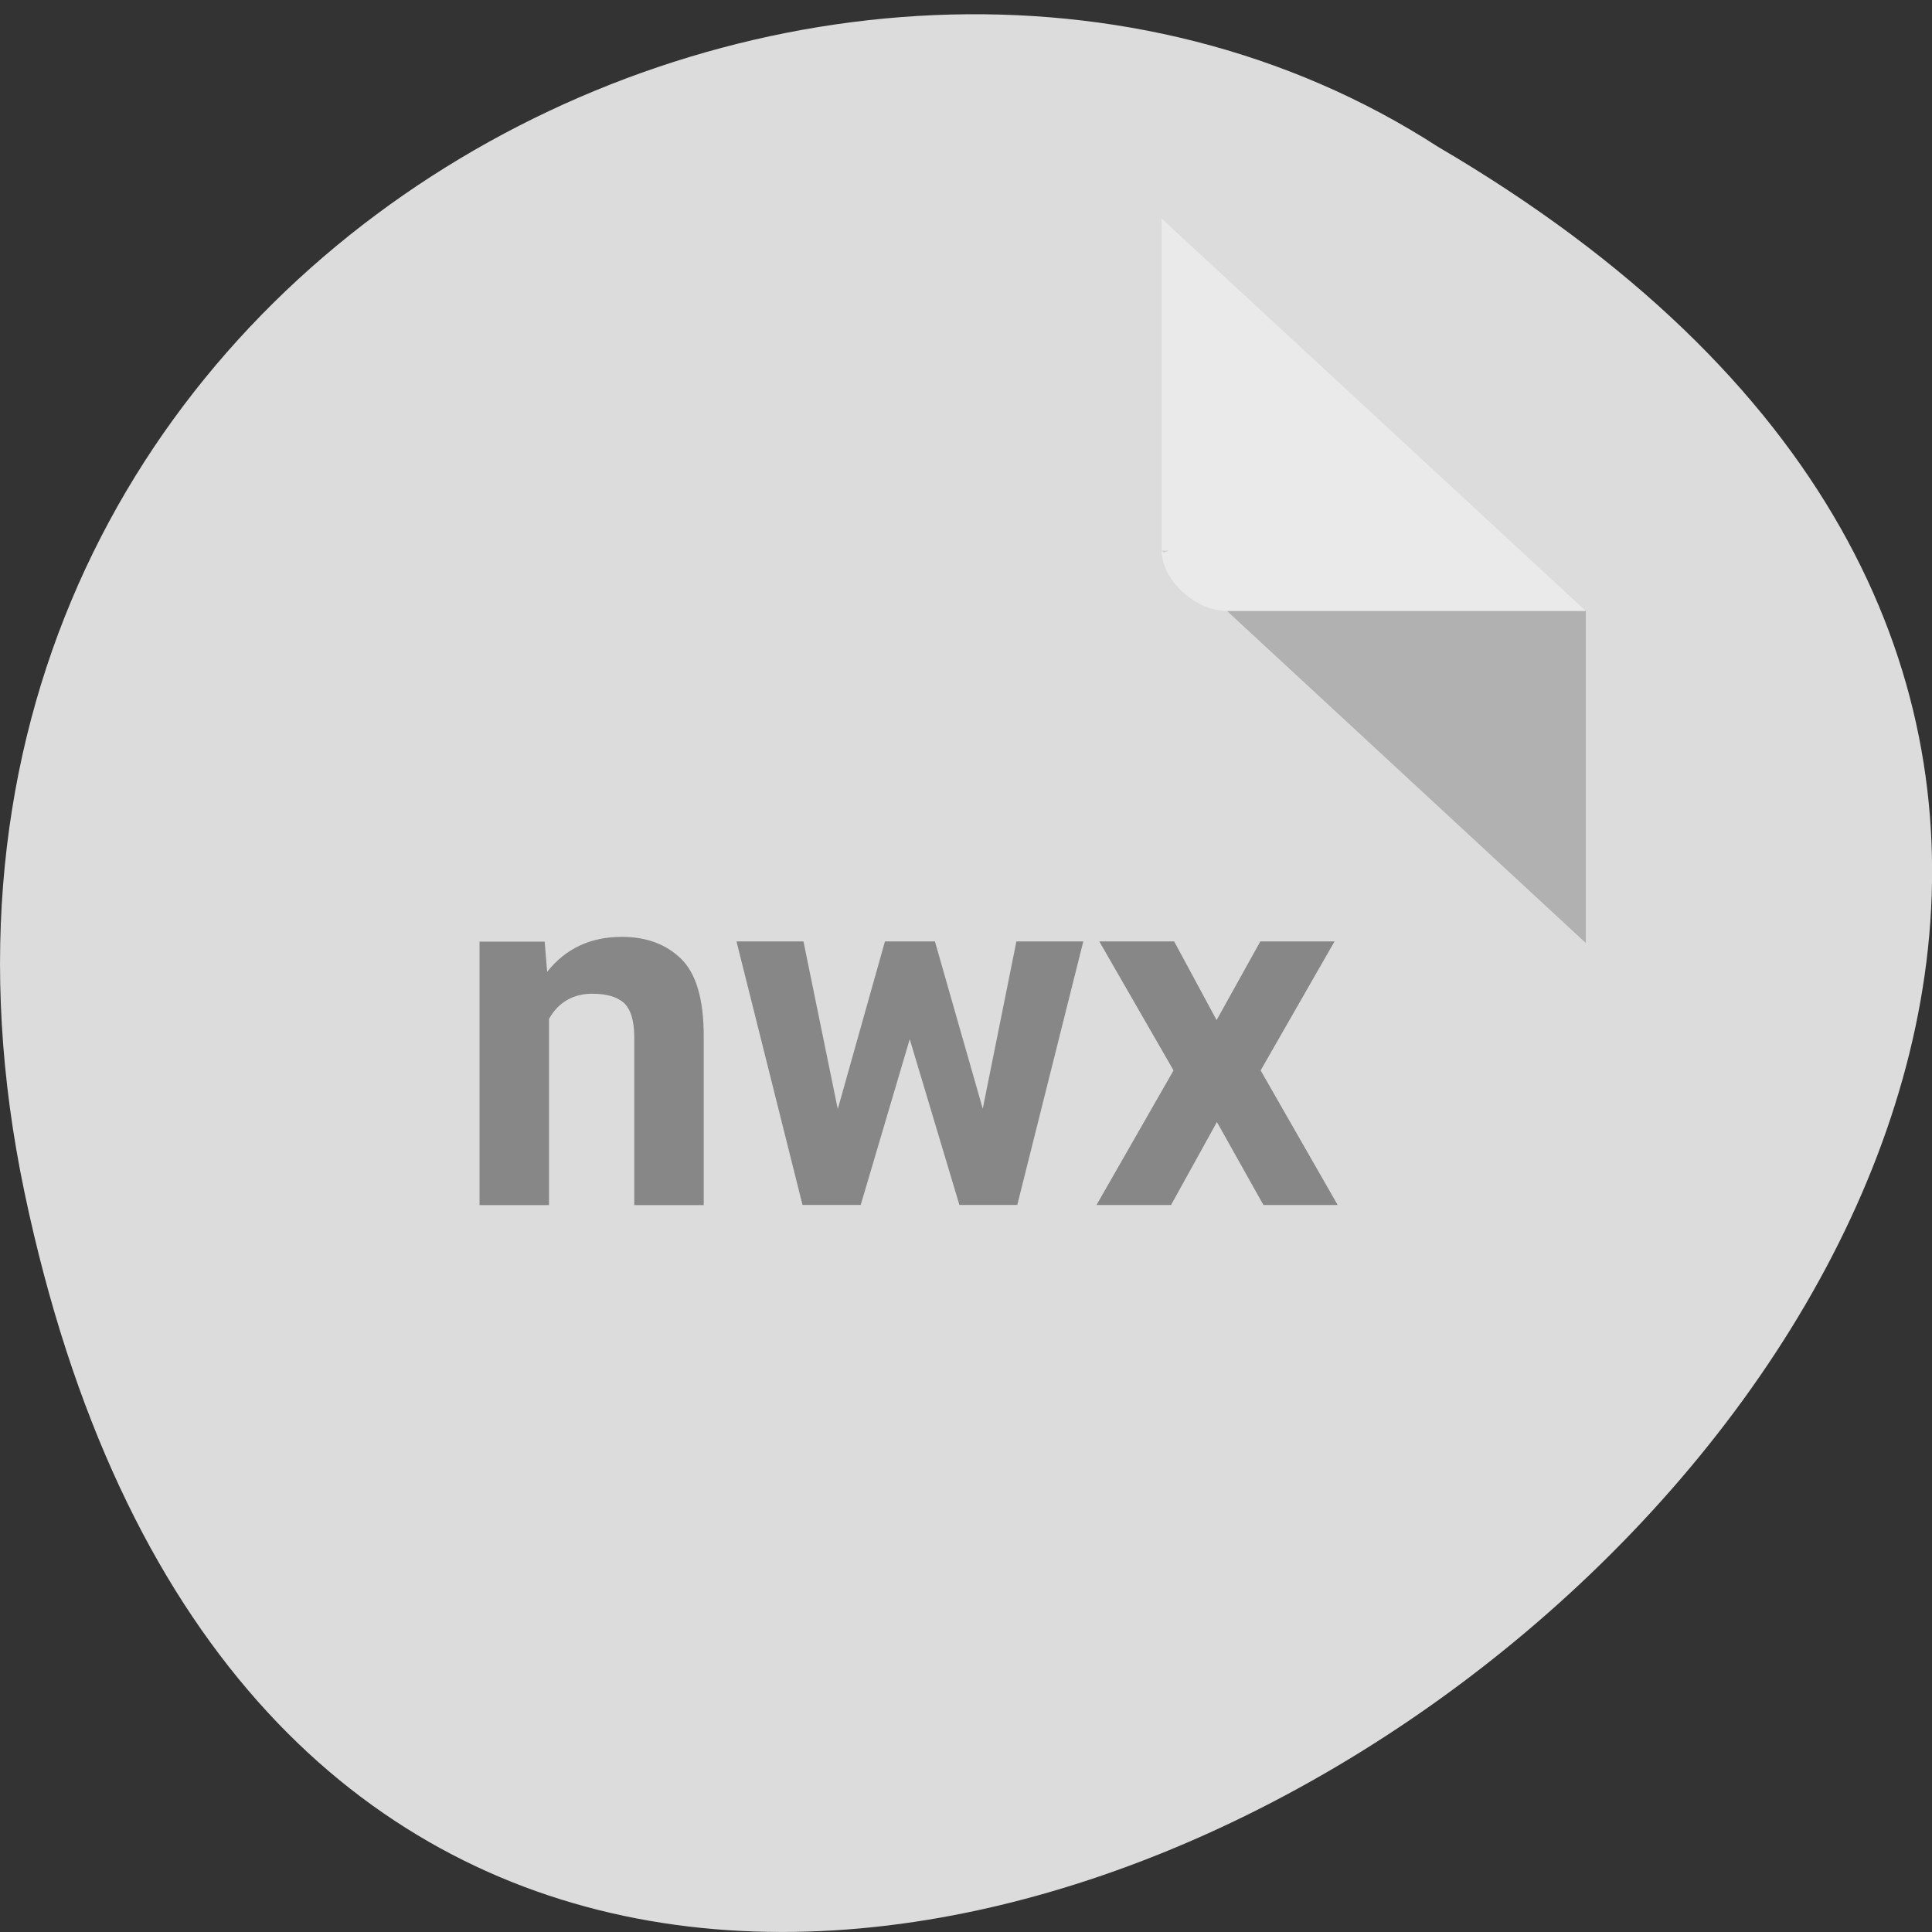 <svg xmlns="http://www.w3.org/2000/svg" viewBox="0 0 24 24"><rect x="0" y="0" width="24" height="24" fill="#333333" stroke="none"/><path d="m 0.305 14.816 c 4.688 22.324 36.926 -1.645 17.559 -12.992 c -7.523 -4.863 -19.969 1.508 -17.559 12.992" fill="#dcdcdc"/><path d="m 14.43 6.84 l 0.027 0.023 l 0.063 -0.023 m 0.723 0.75 l 4.457 4.125 v -4.125" fill-opacity="0.196"/><path d="m 14.43 2.715 l 5.27 4.875 h -4.457 c -0.395 0 -0.813 -0.387 -0.813 -0.75 v -4.125" fill="#fff" fill-opacity="0.392"/><g fill="#878787"><path d="m 7.363 12.344 c -0.242 0 -0.426 0.105 -0.543 0.313 v 2.313 h -0.863 v -3.273 h 0.809 l 0.031 0.375 c 0.23 -0.289 0.539 -0.434 0.926 -0.434 c 0.305 0 0.551 0.09 0.738 0.273 c 0.188 0.184 0.281 0.504 0.281 0.961 v 2.098 h -0.863 v -2.086 c 0 -0.211 -0.047 -0.352 -0.133 -0.43 c -0.09 -0.074 -0.215 -0.109 -0.379 -0.109"/><path d="m 13.457 11.695 l -0.82 3.273 h -0.719 l -0.617 -2.059 l -0.609 2.059 h -0.723 l -0.82 -3.273 h 0.832 l 0.426 2.082 l 0.586 -2.082 h 0.621 l 0.594 2.078 l 0.418 -2.078"/><path d="m 14.586 11.695 l 0.527 0.977 l 0.543 -0.977 h 0.922 l -0.918 1.602 l 0.957 1.672 h -0.922 l -0.578 -1.031 l -0.57 1.031 h -0.926 l 0.957 -1.672 l -0.922 -1.602"/></g></svg>